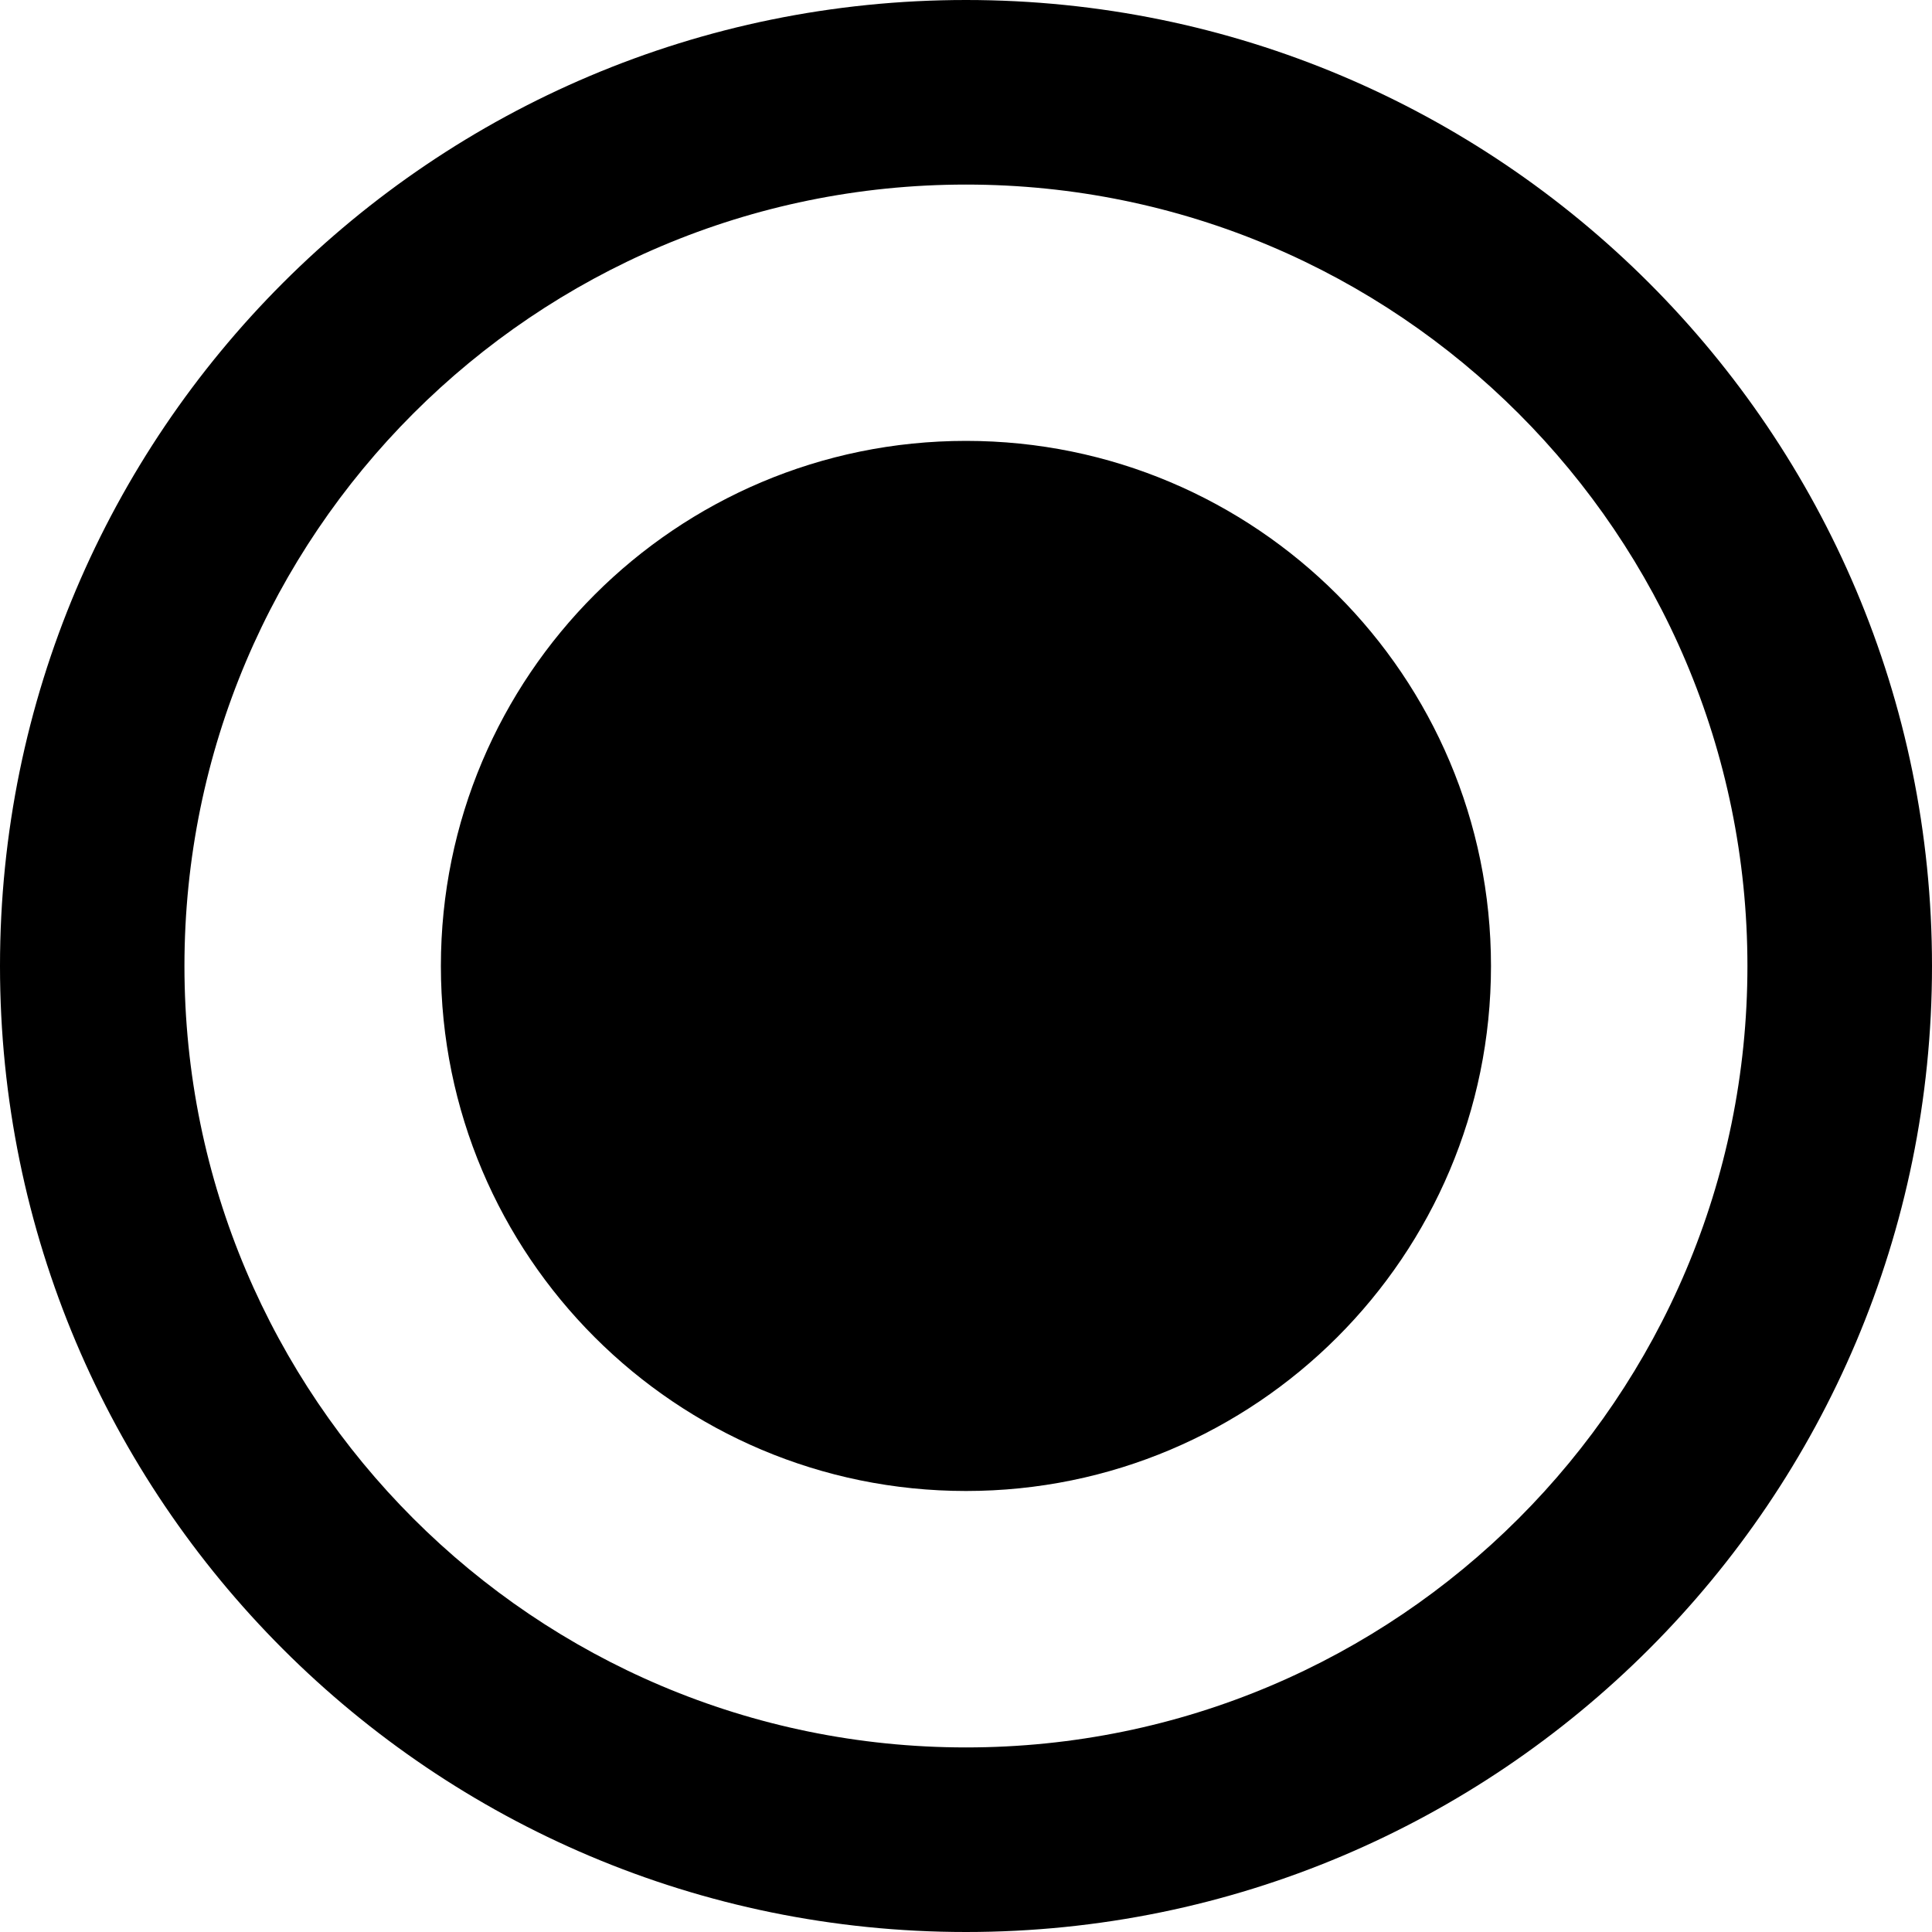 <svg 
 xmlns="http://www.w3.org/2000/svg"
 xmlns:xlink="http://www.w3.org/1999/xlink"
 width="15px" height="15px">
<path fill-rule="evenodd" d="M3.423,7.500 C3.423,9.751 5.248,11.576 7.500,11.576 C9.751,11.576 11.576,9.751 11.576,7.500 C11.576,5.248 9.751,3.423 7.500,3.423 C5.248,3.423 3.423,5.248 3.423,7.500 ZM7.500,-0.000 C3.357,-0.000 -0.000,3.358 -0.000,7.500 C-0.000,11.642 3.357,15.000 7.500,15.000 C11.642,15.000 15.000,11.642 15.000,7.500 C15.000,3.358 11.642,-0.000 7.500,-0.000 ZM7.500,13.567 C4.149,13.567 1.432,10.851 1.432,7.500 C1.432,4.149 4.149,1.433 7.500,1.433 C10.850,1.433 13.567,4.149 13.567,7.500 C13.567,10.851 10.850,13.567 7.500,13.567 L7.500,13.567 Z"/>
</svg>
